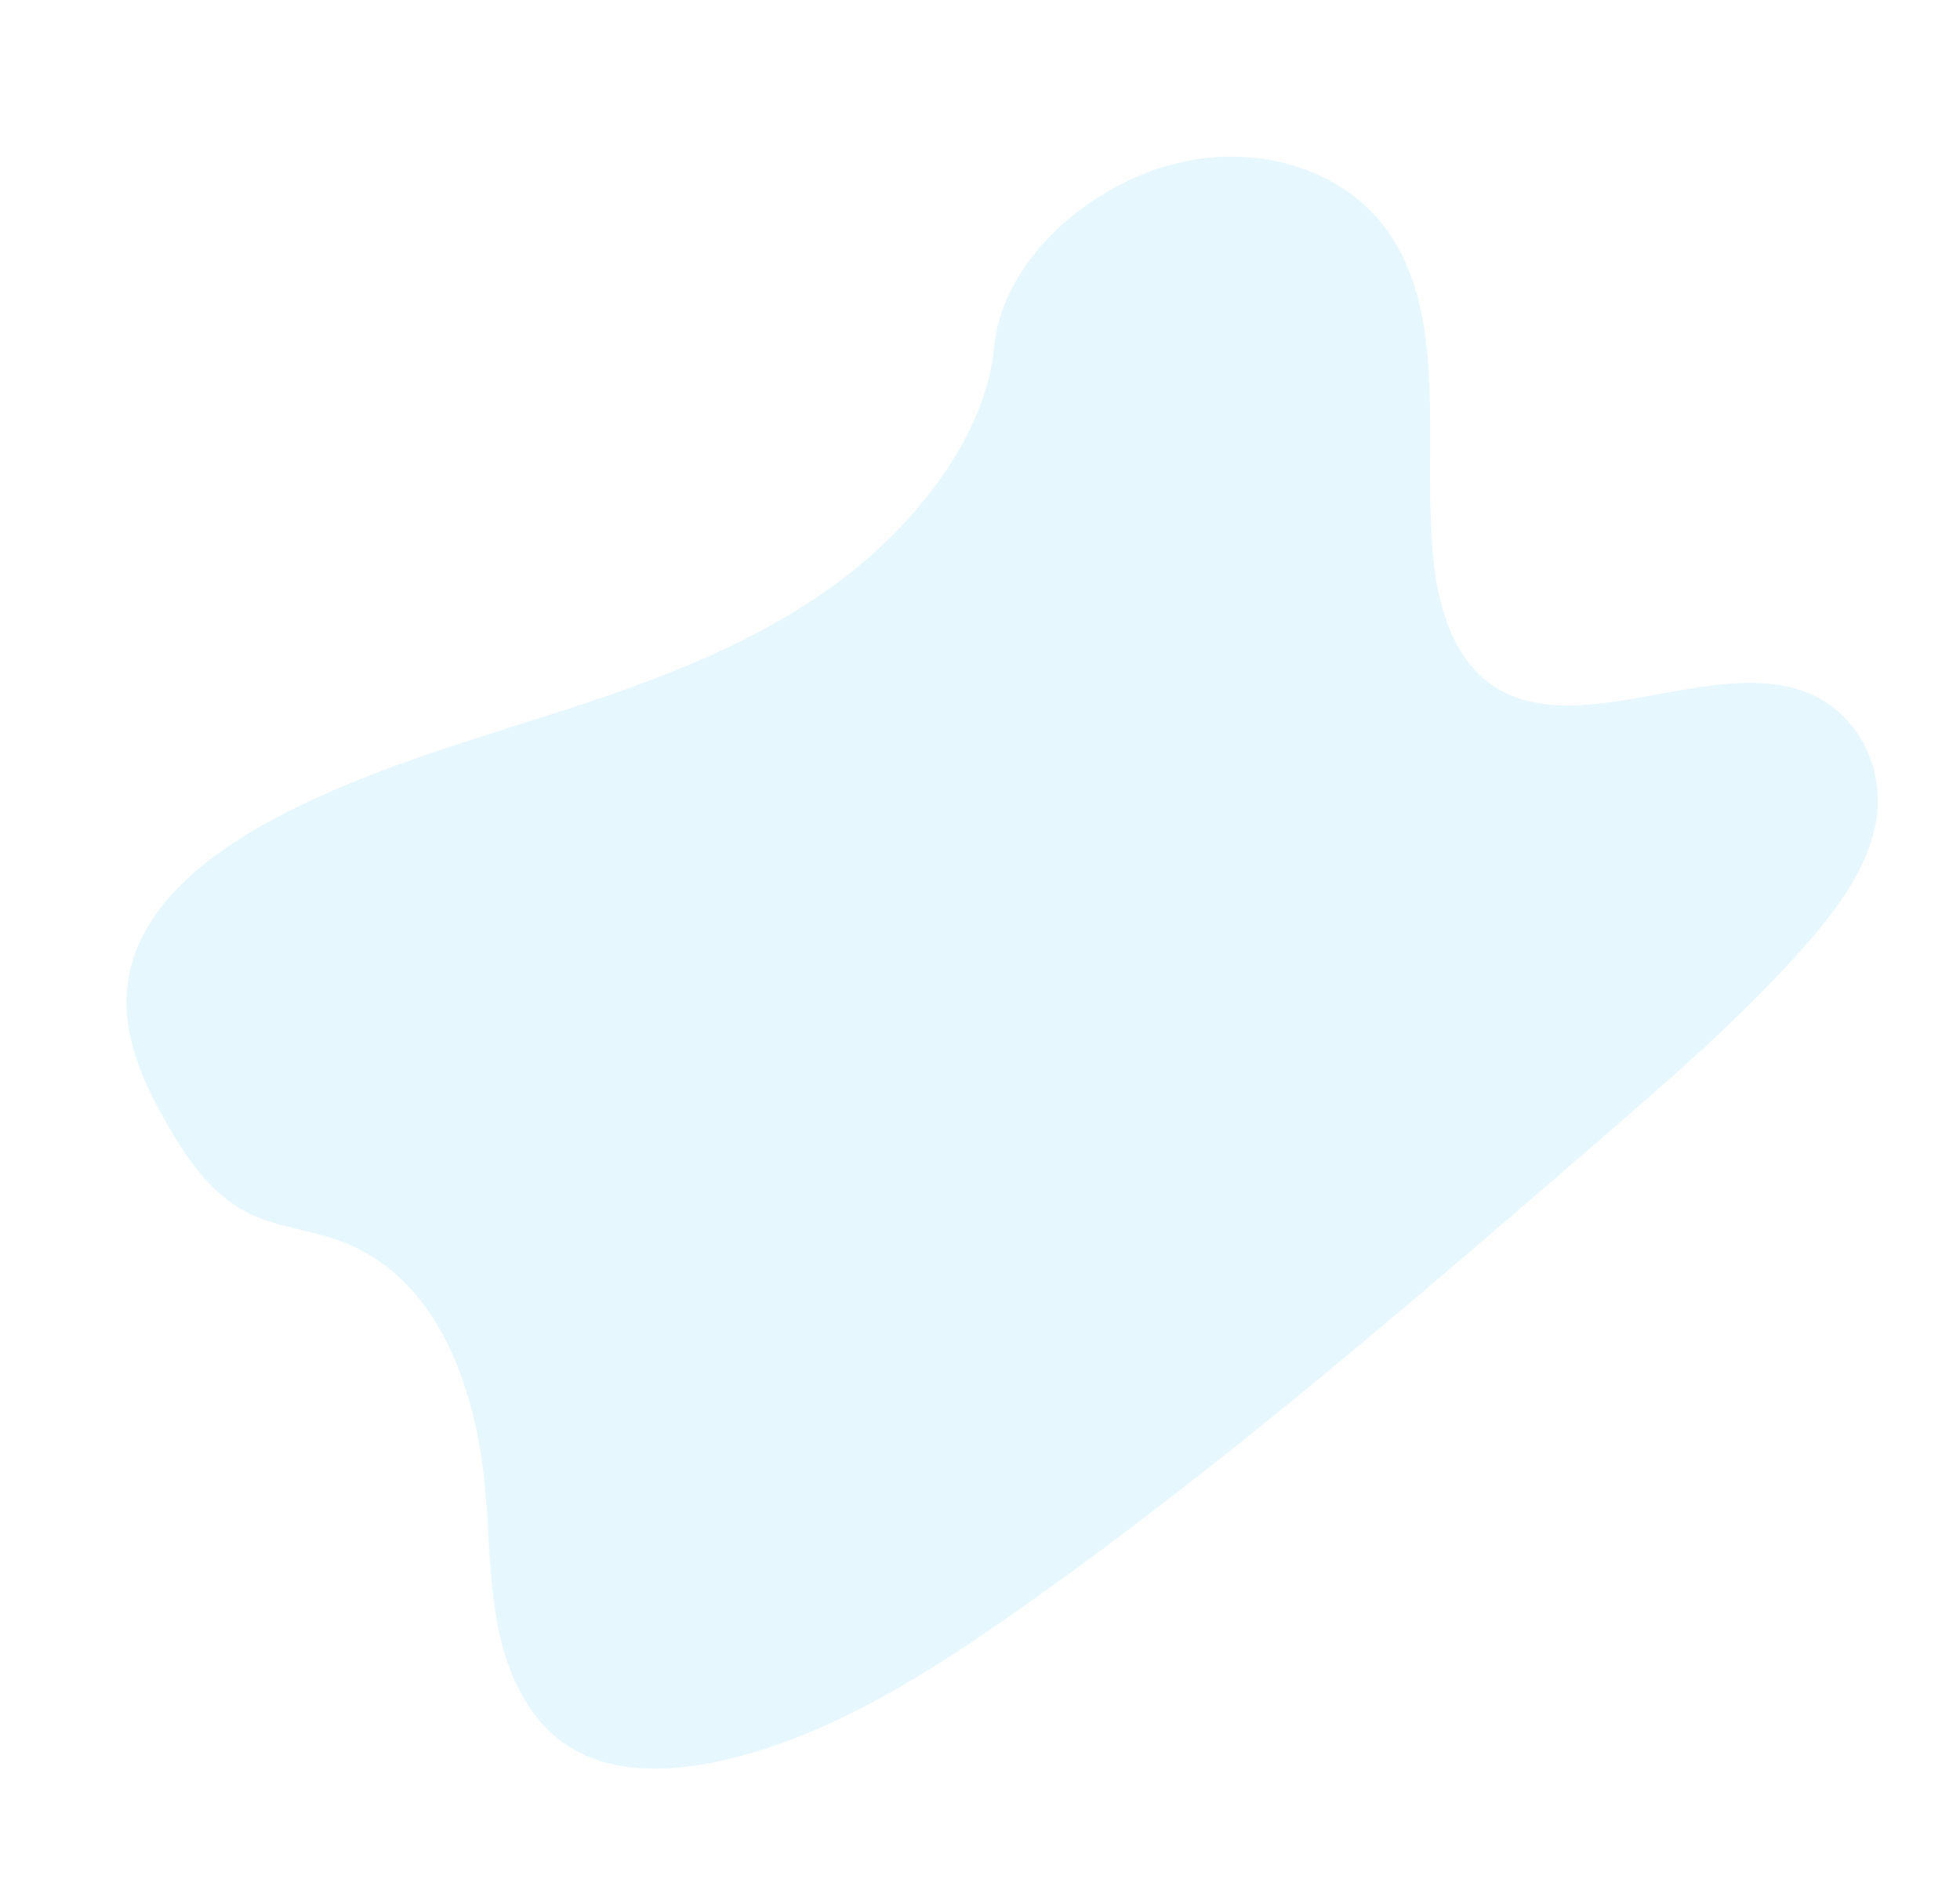 <svg width="563" height="545" viewBox="0 0 563 545" fill="none" xmlns="http://www.w3.org/2000/svg">
<path opacity="0.1" d="M242.072 166.256C217.903 184.577 189.314 195.222 161.186 204.304C133.059 213.386 104.388 221.416 77.849 235.703C60.783 244.884 43.581 258.229 38.145 275.832C32.909 292.772 39.928 308.939 47.881 322.767C53.867 333.171 60.871 343.544 71.964 348.817C79.67 352.469 88.807 353.376 96.957 356.25C125.312 366.252 136.704 397.786 139.367 427.956C140.622 442.112 140.527 456.63 143.663 470.215C146.799 483.8 153.644 496.714 165.875 503.213C177.991 509.648 193.846 509.002 208.739 505.492C238.978 498.355 266.969 480.564 293.28 462.006C351.487 420.884 405.585 374.11 459.532 327.459C479.494 310.191 499.546 292.845 517.085 273.284C526.827 262.422 536.094 250.232 538.72 236.885C542.049 219.941 532.808 203.374 517.166 198.264C490.935 189.697 455.285 211.291 431.464 198.569C418.356 191.565 413.285 175.997 411.73 160.866C408.392 128.413 416.558 90.902 398.095 65.728C385.417 48.435 360.688 40.921 336.987 47.153C312.142 53.675 287.843 75.194 285.561 99.711C283.217 124.965 263.407 150.08 242.072 166.256Z" fill="#05ACF7"/>
</svg>
